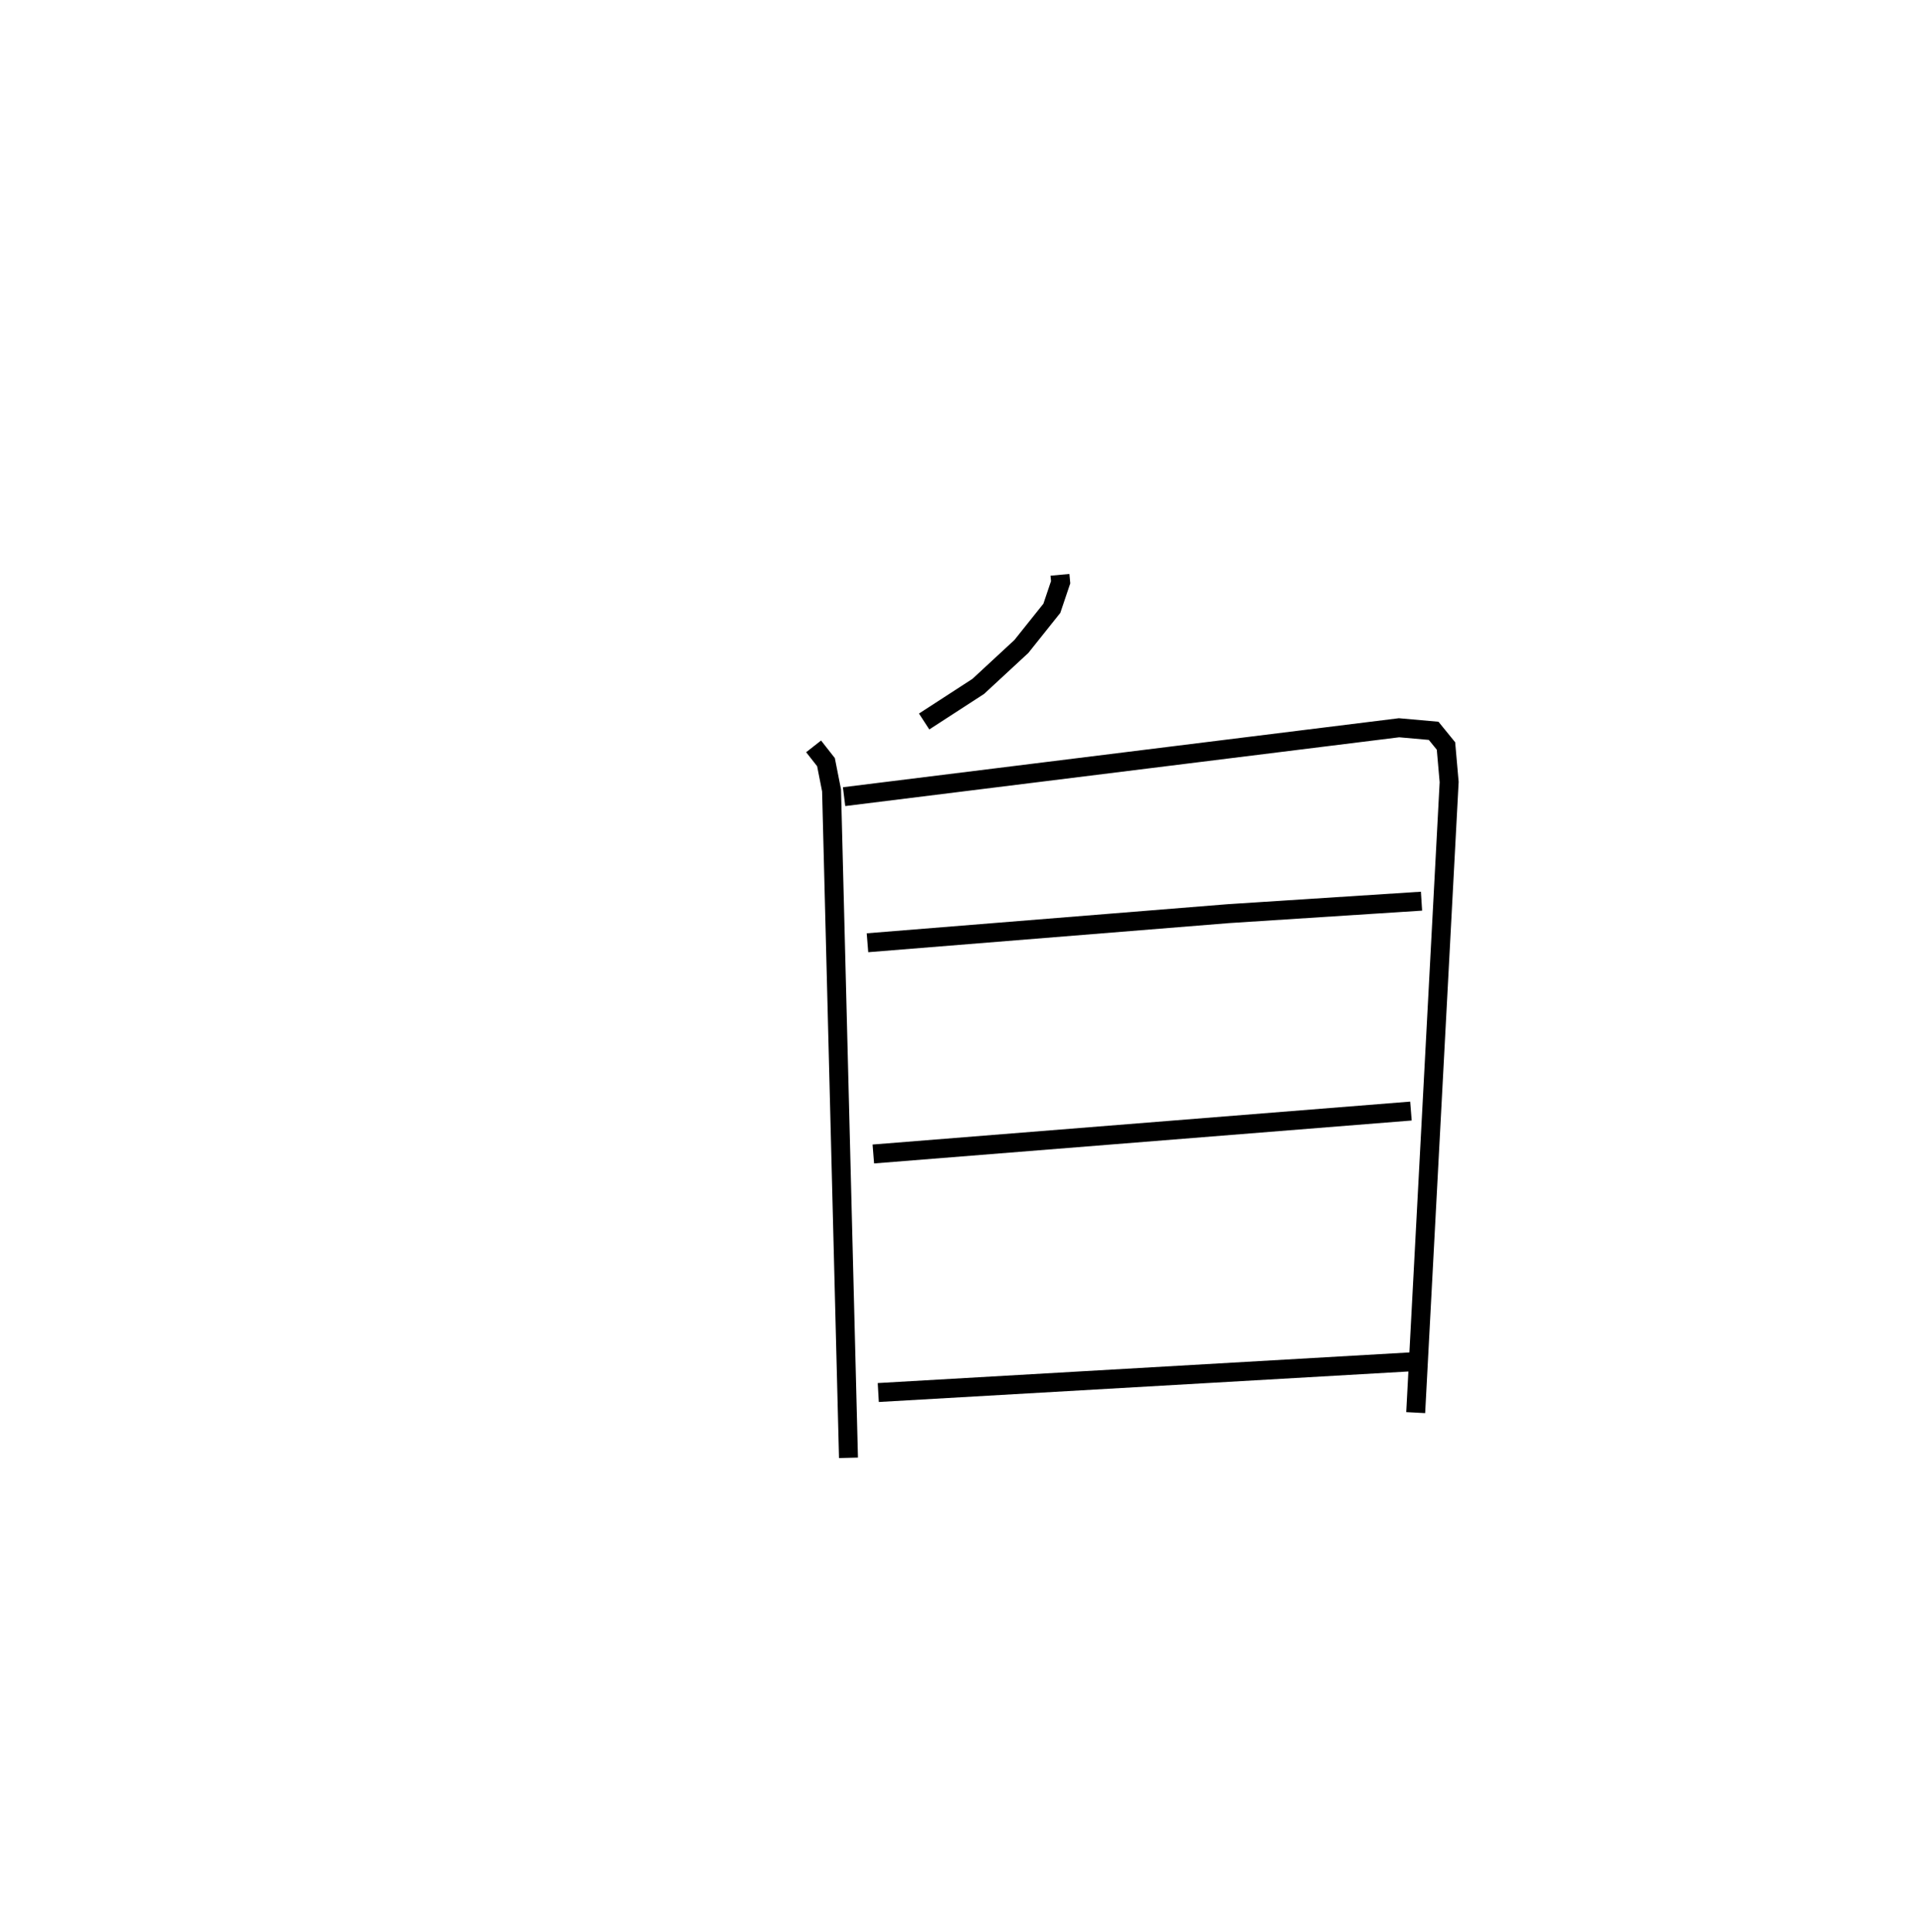 <?xml version="1.0" encoding="utf-8" ?>
<svg baseProfile="full" height="101.891" version="1.1" width="101.455" xmlns="http://www.w3.org/2000/svg" xmlns:ev="http://www.w3.org/2001/xml-events" xmlns:xlink="http://www.w3.org/1999/xlink"><defs /><rect fill="white" height="101.891" width="101.455" x="0" y="0" /><path d="M25,25 m0.0,0.0 m30.922,5.319 l0.036,0.39 -0.464,1.376 l-1.607,2.013 -2.276,2.106 l-2.855,1.851 m-5.831,1.312 l0.653,0.832 0.294,1.49 l0.893,35.202 m-0.232,-34.872 l29.278,-3.634 1.826,0.162 l0.651,0.8 0.167,1.902 l-1.765,33.259 m-28.923,-24.783 l19.048,-1.536 10.182,-0.658 m-28.921,13.335 l28.363,-2.264 m-28.102,14.846 l28.141,-1.621 " fill="none" stroke="black" stroke-width="1" /></svg>